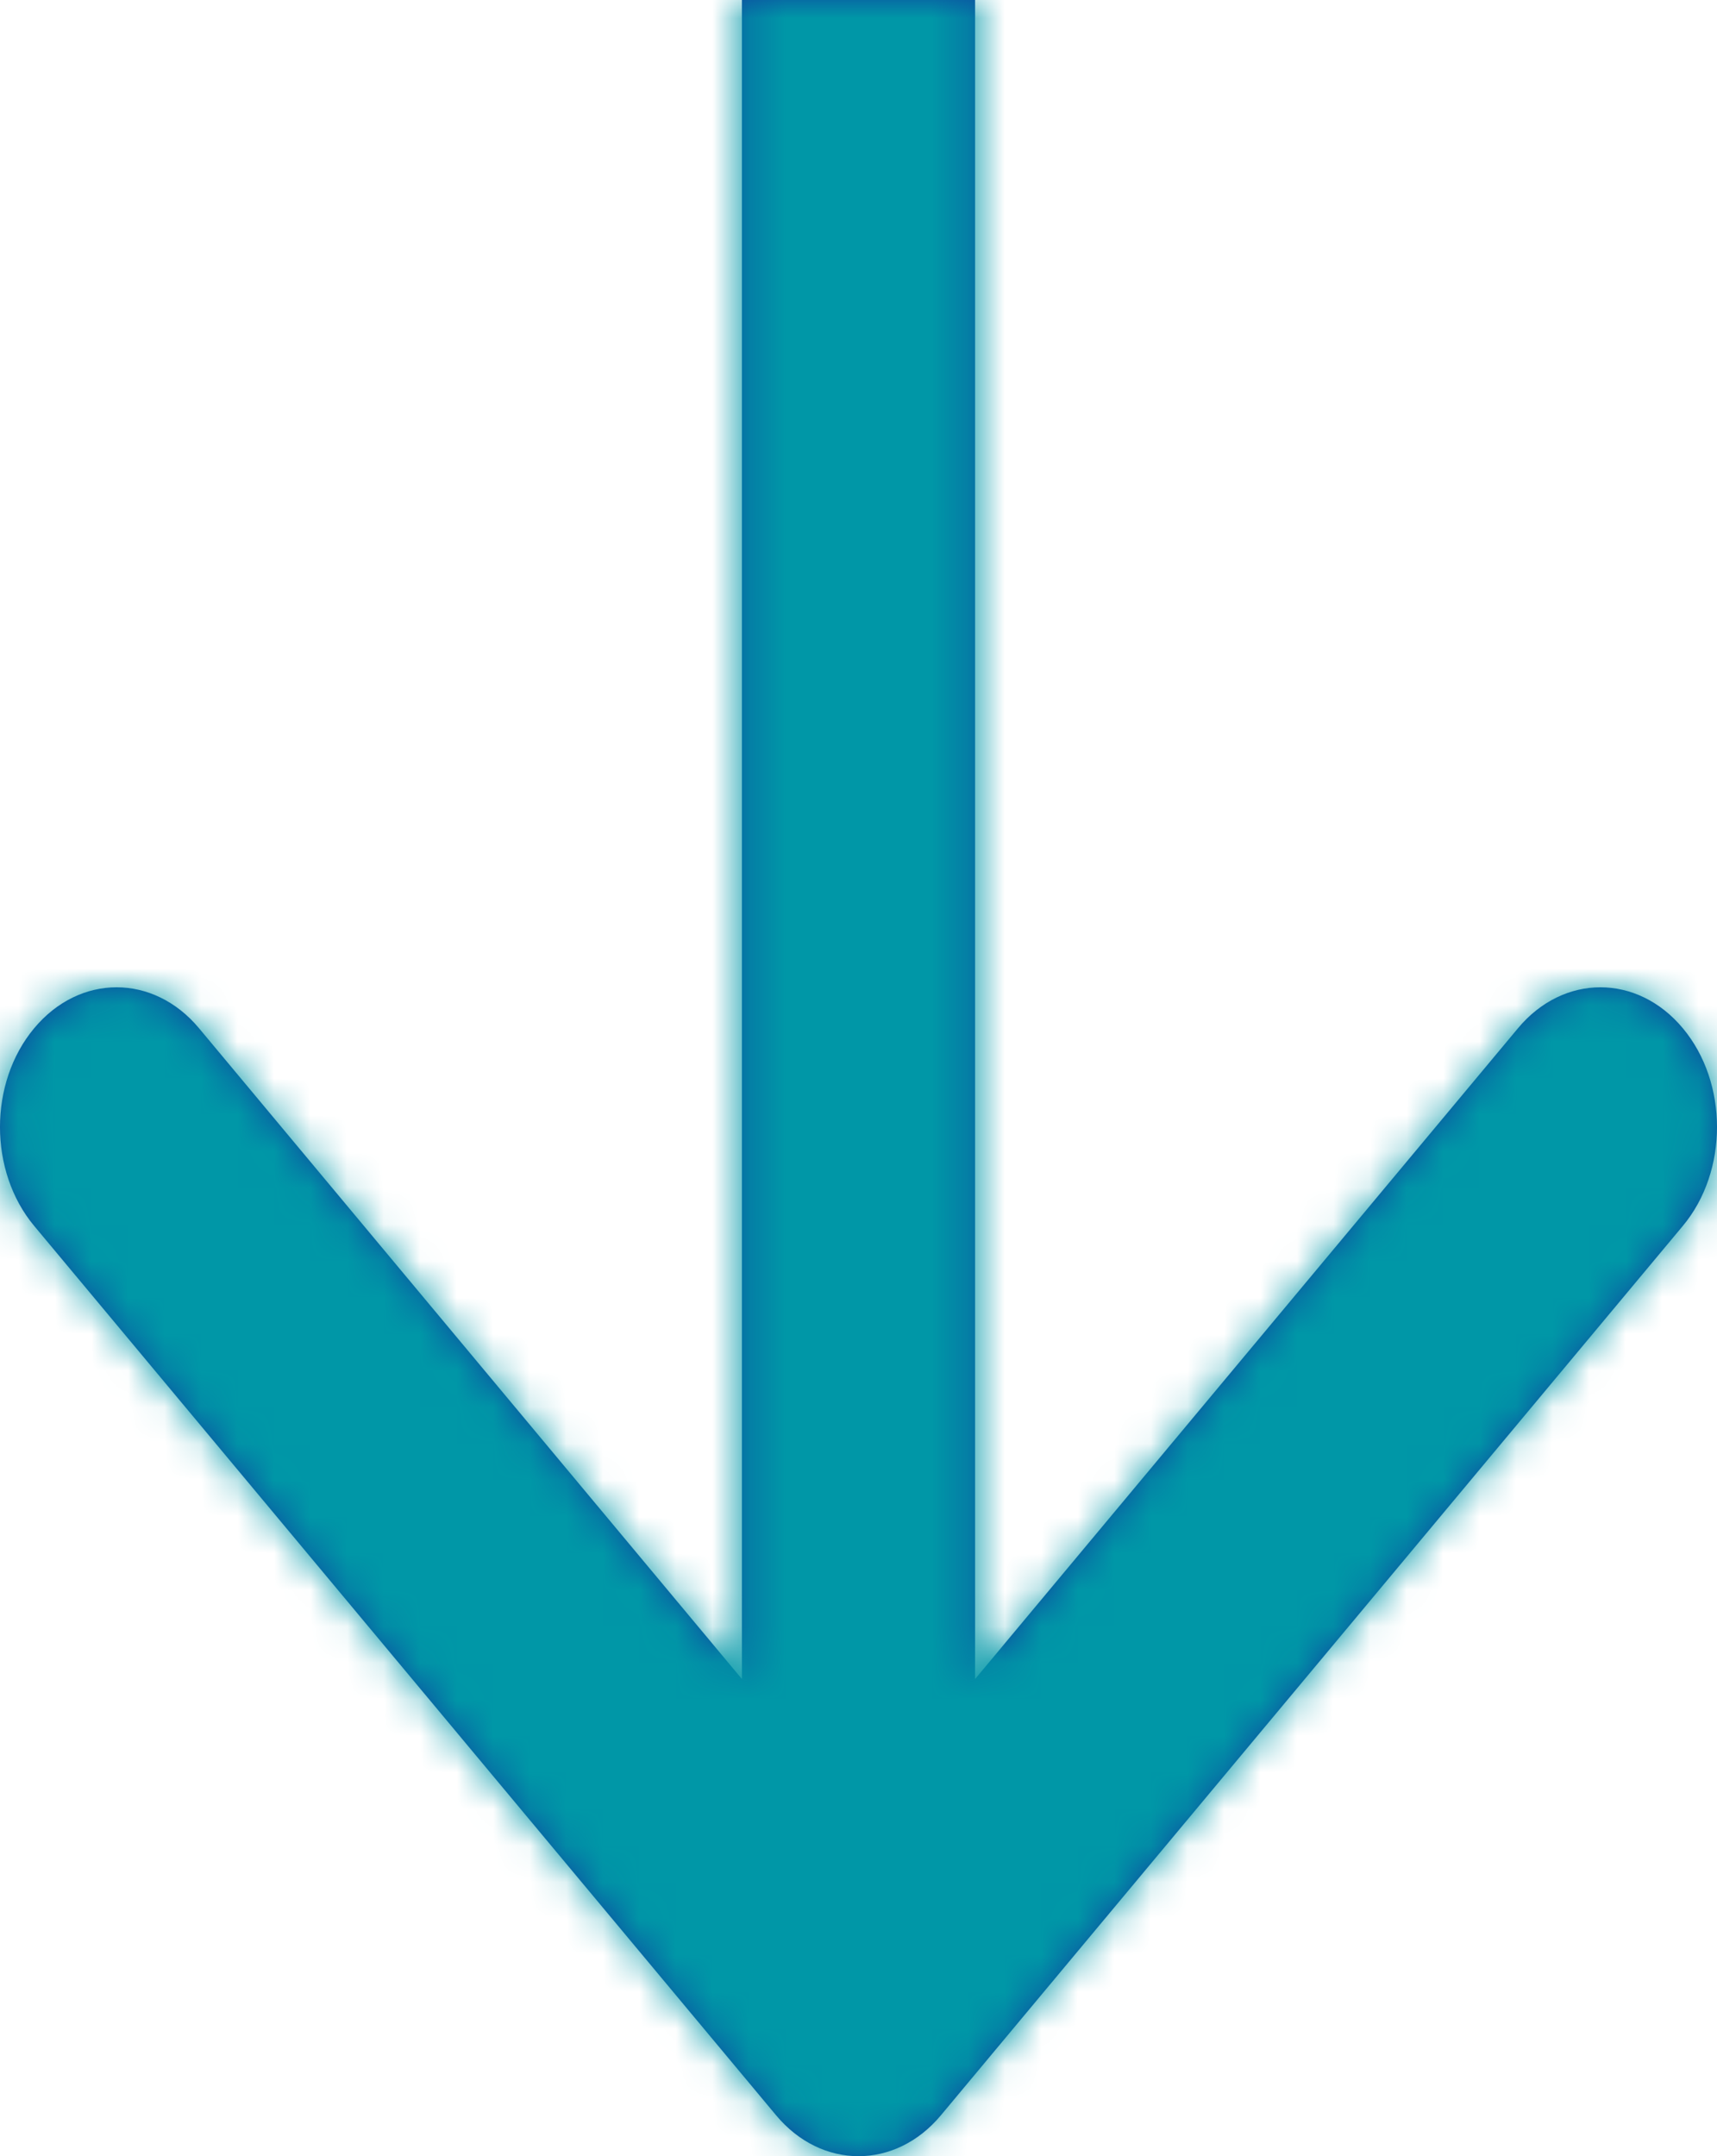 <svg width="47" height="59" viewBox="0 0 47 59" fill="none" xmlns="http://www.w3.org/2000/svg">
<mask id="path-1-inside-1" fill="white">
<path fill-rule="evenodd" clip-rule="evenodd" d="M46.065 33.544L25.756 57.88C24.51 59.373 22.49 59.373 21.244 57.88L0.935 33.544C-0.312 32.05 -0.312 29.629 0.935 28.136C2.181 26.642 4.202 26.642 5.448 28.136L20.309 45.944L20.309 -1.16671e-06L26.691 -8.87725e-07L26.691 45.944L41.552 28.136C42.798 26.642 44.819 26.642 46.065 28.136C47.312 29.629 47.312 32.05 46.065 33.544Z"/>
</mask>
<path fill-rule="evenodd" clip-rule="evenodd" d="M46.065 33.544L25.756 57.88C24.51 59.373 22.49 59.373 21.244 57.88L0.935 33.544C-0.312 32.05 -0.312 29.629 0.935 28.136C2.181 26.642 4.202 26.642 5.448 28.136L20.309 45.944L20.309 -1.16671e-06L26.691 -8.87725e-07L26.691 45.944L41.552 28.136C42.798 26.642 44.819 26.642 46.065 28.136C47.312 29.629 47.312 32.05 46.065 33.544Z" fill="#0D47A1"/>
<path d="M25.756 57.88L15.008 48.91L15.008 48.91L25.756 57.88ZM46.065 33.544L56.814 42.514L46.065 33.544ZM21.244 57.88L31.992 48.91L31.992 48.91L21.244 57.88ZM0.935 33.544L-9.814 42.514L0.935 33.544ZM5.448 28.136L-5.301 37.106L-5.301 37.106L5.448 28.136ZM20.309 45.944L9.56 54.914L34.309 84.571L34.309 45.944L20.309 45.944ZM20.309 -1.16671e-06L20.309 -14L6.309 -14L6.309 -1.77867e-06L20.309 -1.16671e-06ZM26.691 -8.87725e-07L40.691 -2.75766e-07L40.691 -14L26.691 -14L26.691 -8.87725e-07ZM26.691 45.944L12.691 45.944L12.691 84.571L37.44 54.914L26.691 45.944ZM41.552 28.136L52.301 37.106L52.301 37.106L41.552 28.136ZM36.505 66.85L56.814 42.514L35.316 24.574L15.008 48.91L36.505 66.85ZM10.495 66.85C13.581 70.549 18.235 73 23.5 73C28.765 73 33.419 70.549 36.505 66.85L15.008 48.91C16.848 46.705 19.868 45 23.5 45C27.132 45 30.152 46.705 31.992 48.91L10.495 66.85ZM-9.814 42.514L10.495 66.85L31.992 48.91L11.684 24.574L-9.814 42.514ZM-9.814 19.166C-15.395 25.854 -15.395 35.826 -9.814 42.514L11.684 24.574C13.425 26.661 14 28.977 14 30.84C14 32.702 13.425 35.019 11.684 37.106L-9.814 19.166ZM16.197 19.166C13.11 15.467 8.457 13.016 3.191 13.016C-2.074 13.016 -6.728 15.467 -9.814 19.166L11.684 37.106C9.843 39.311 6.823 41.016 3.191 41.016C-0.441 41.016 -3.461 39.311 -5.301 37.106L16.197 19.166ZM31.058 36.974L16.197 19.166L-5.301 37.106L9.56 54.914L31.058 36.974ZM6.309 -1.77867e-06L6.309 45.944L34.309 45.944L34.309 -5.54751e-07L6.309 -1.77867e-06ZM26.691 -14L20.309 -14L20.309 14L26.691 14L26.691 -14ZM40.691 45.944L40.691 -2.75766e-07L12.691 -1.49968e-06L12.691 45.944L40.691 45.944ZM30.803 19.166L15.942 36.974L37.44 54.914L52.301 37.106L30.803 19.166ZM56.814 19.166C53.728 15.467 49.074 13.016 43.809 13.016C38.543 13.016 33.89 15.467 30.803 19.166L52.301 37.106C50.461 39.311 47.441 41.016 43.809 41.016C40.177 41.016 37.157 39.311 35.316 37.106L56.814 19.166ZM56.814 42.514C62.395 35.826 62.395 25.854 56.814 19.166L35.316 37.106C33.575 35.019 33 32.702 33 30.84C33 28.977 33.575 26.661 35.316 24.574L56.814 42.514Z" fill="#0097A7" mask="url(#path-1-inside-1)"/>
</svg>
